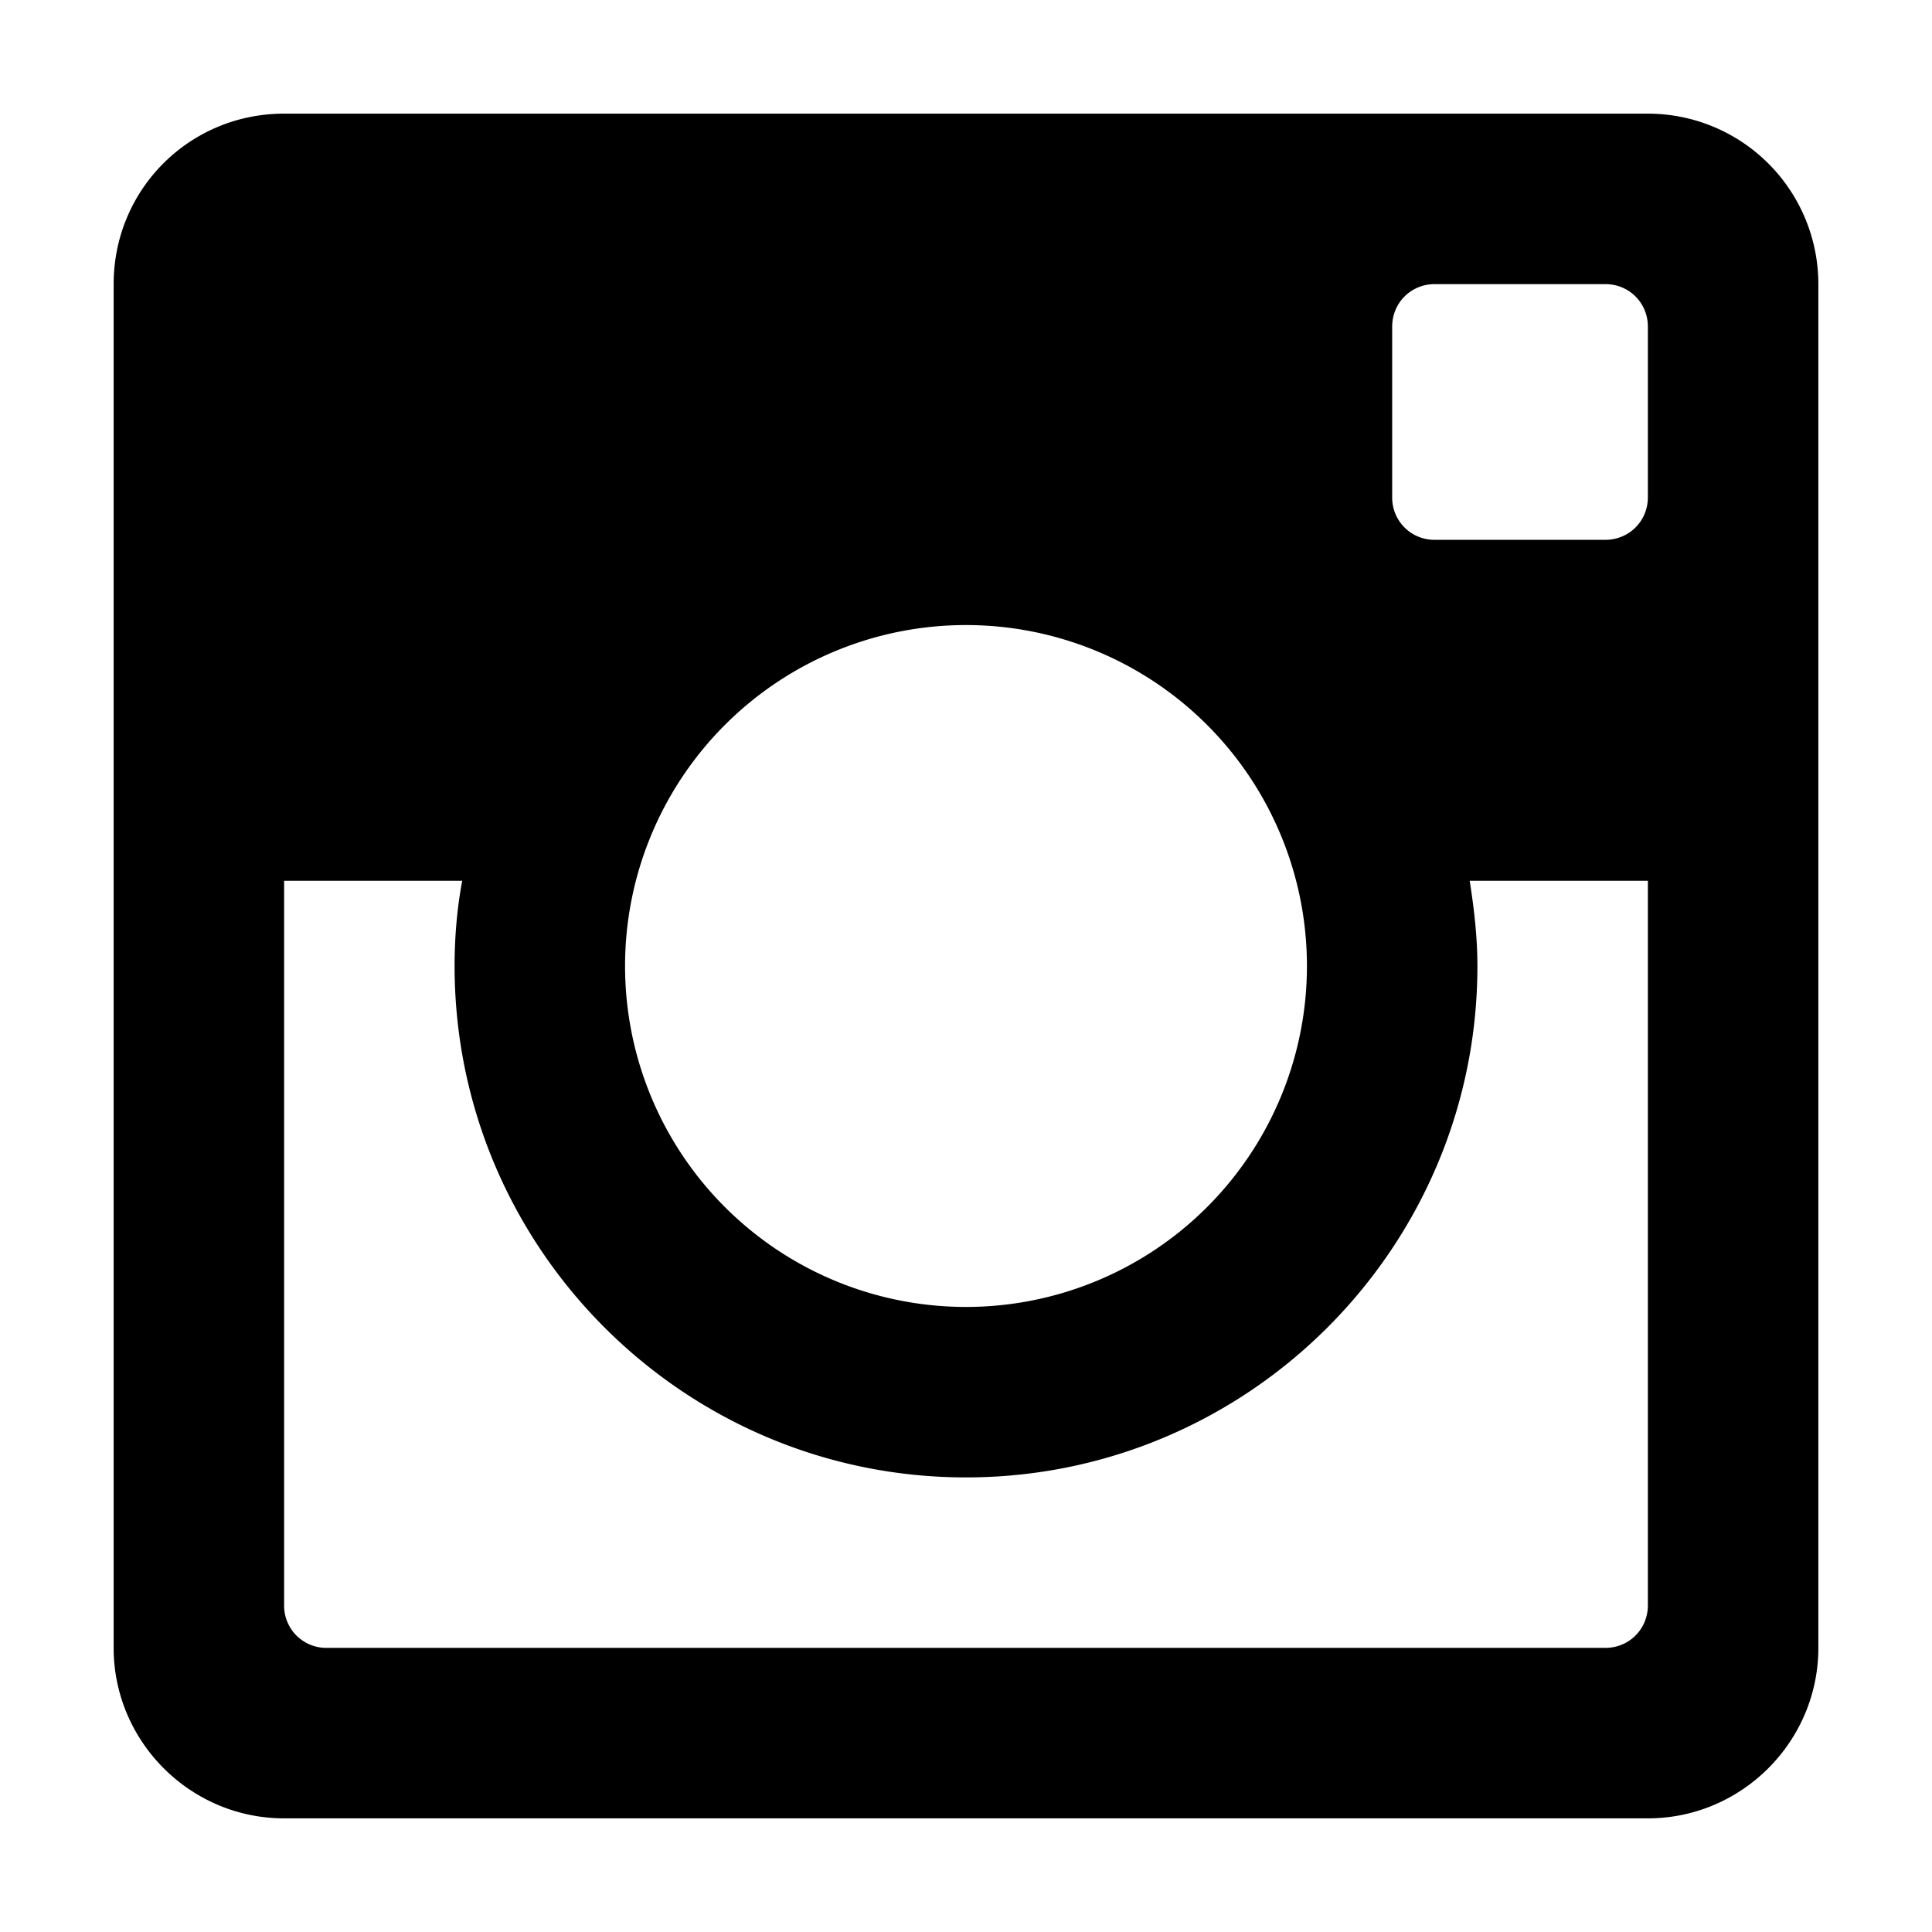 <svg xmlns="http://www.w3.org/2000/svg" width="17" height="17" viewBox="0 0 17 17">
    <path fill="#000" fill-rule="nonzero" d="M14.5 4.375c0 .21-.165.375-.375.375h-1.5a.371.371 0 0 1-.375-.375v-1.5c0-.21.165-.375.375-.375h1.5c.21 0 .375.165.375.375v1.5zM2.875 14.5a.371.371 0 0 1-.375-.375V7.75h1.567C4.022 7.99 4 8.245 4 8.5 4 10.982 6.018 13 8.5 13S13 10.982 13 8.5c0-.255-.03-.51-.068-.75H14.5v6.375c0 .21-.165.375-.375.375H2.875zm5.625-9a3 3 0 1 1 0 6 3 3 0 1 1 0-6zm6-4.5h-12C1.667 1 1 1.667 1 2.5v12c0 .825.675 1.5 1.5 1.5h12c.825 0 1.5-.675 1.5-1.5v-12A1.5 1.5 0 0 0 14.5 1z"/>
</svg>
